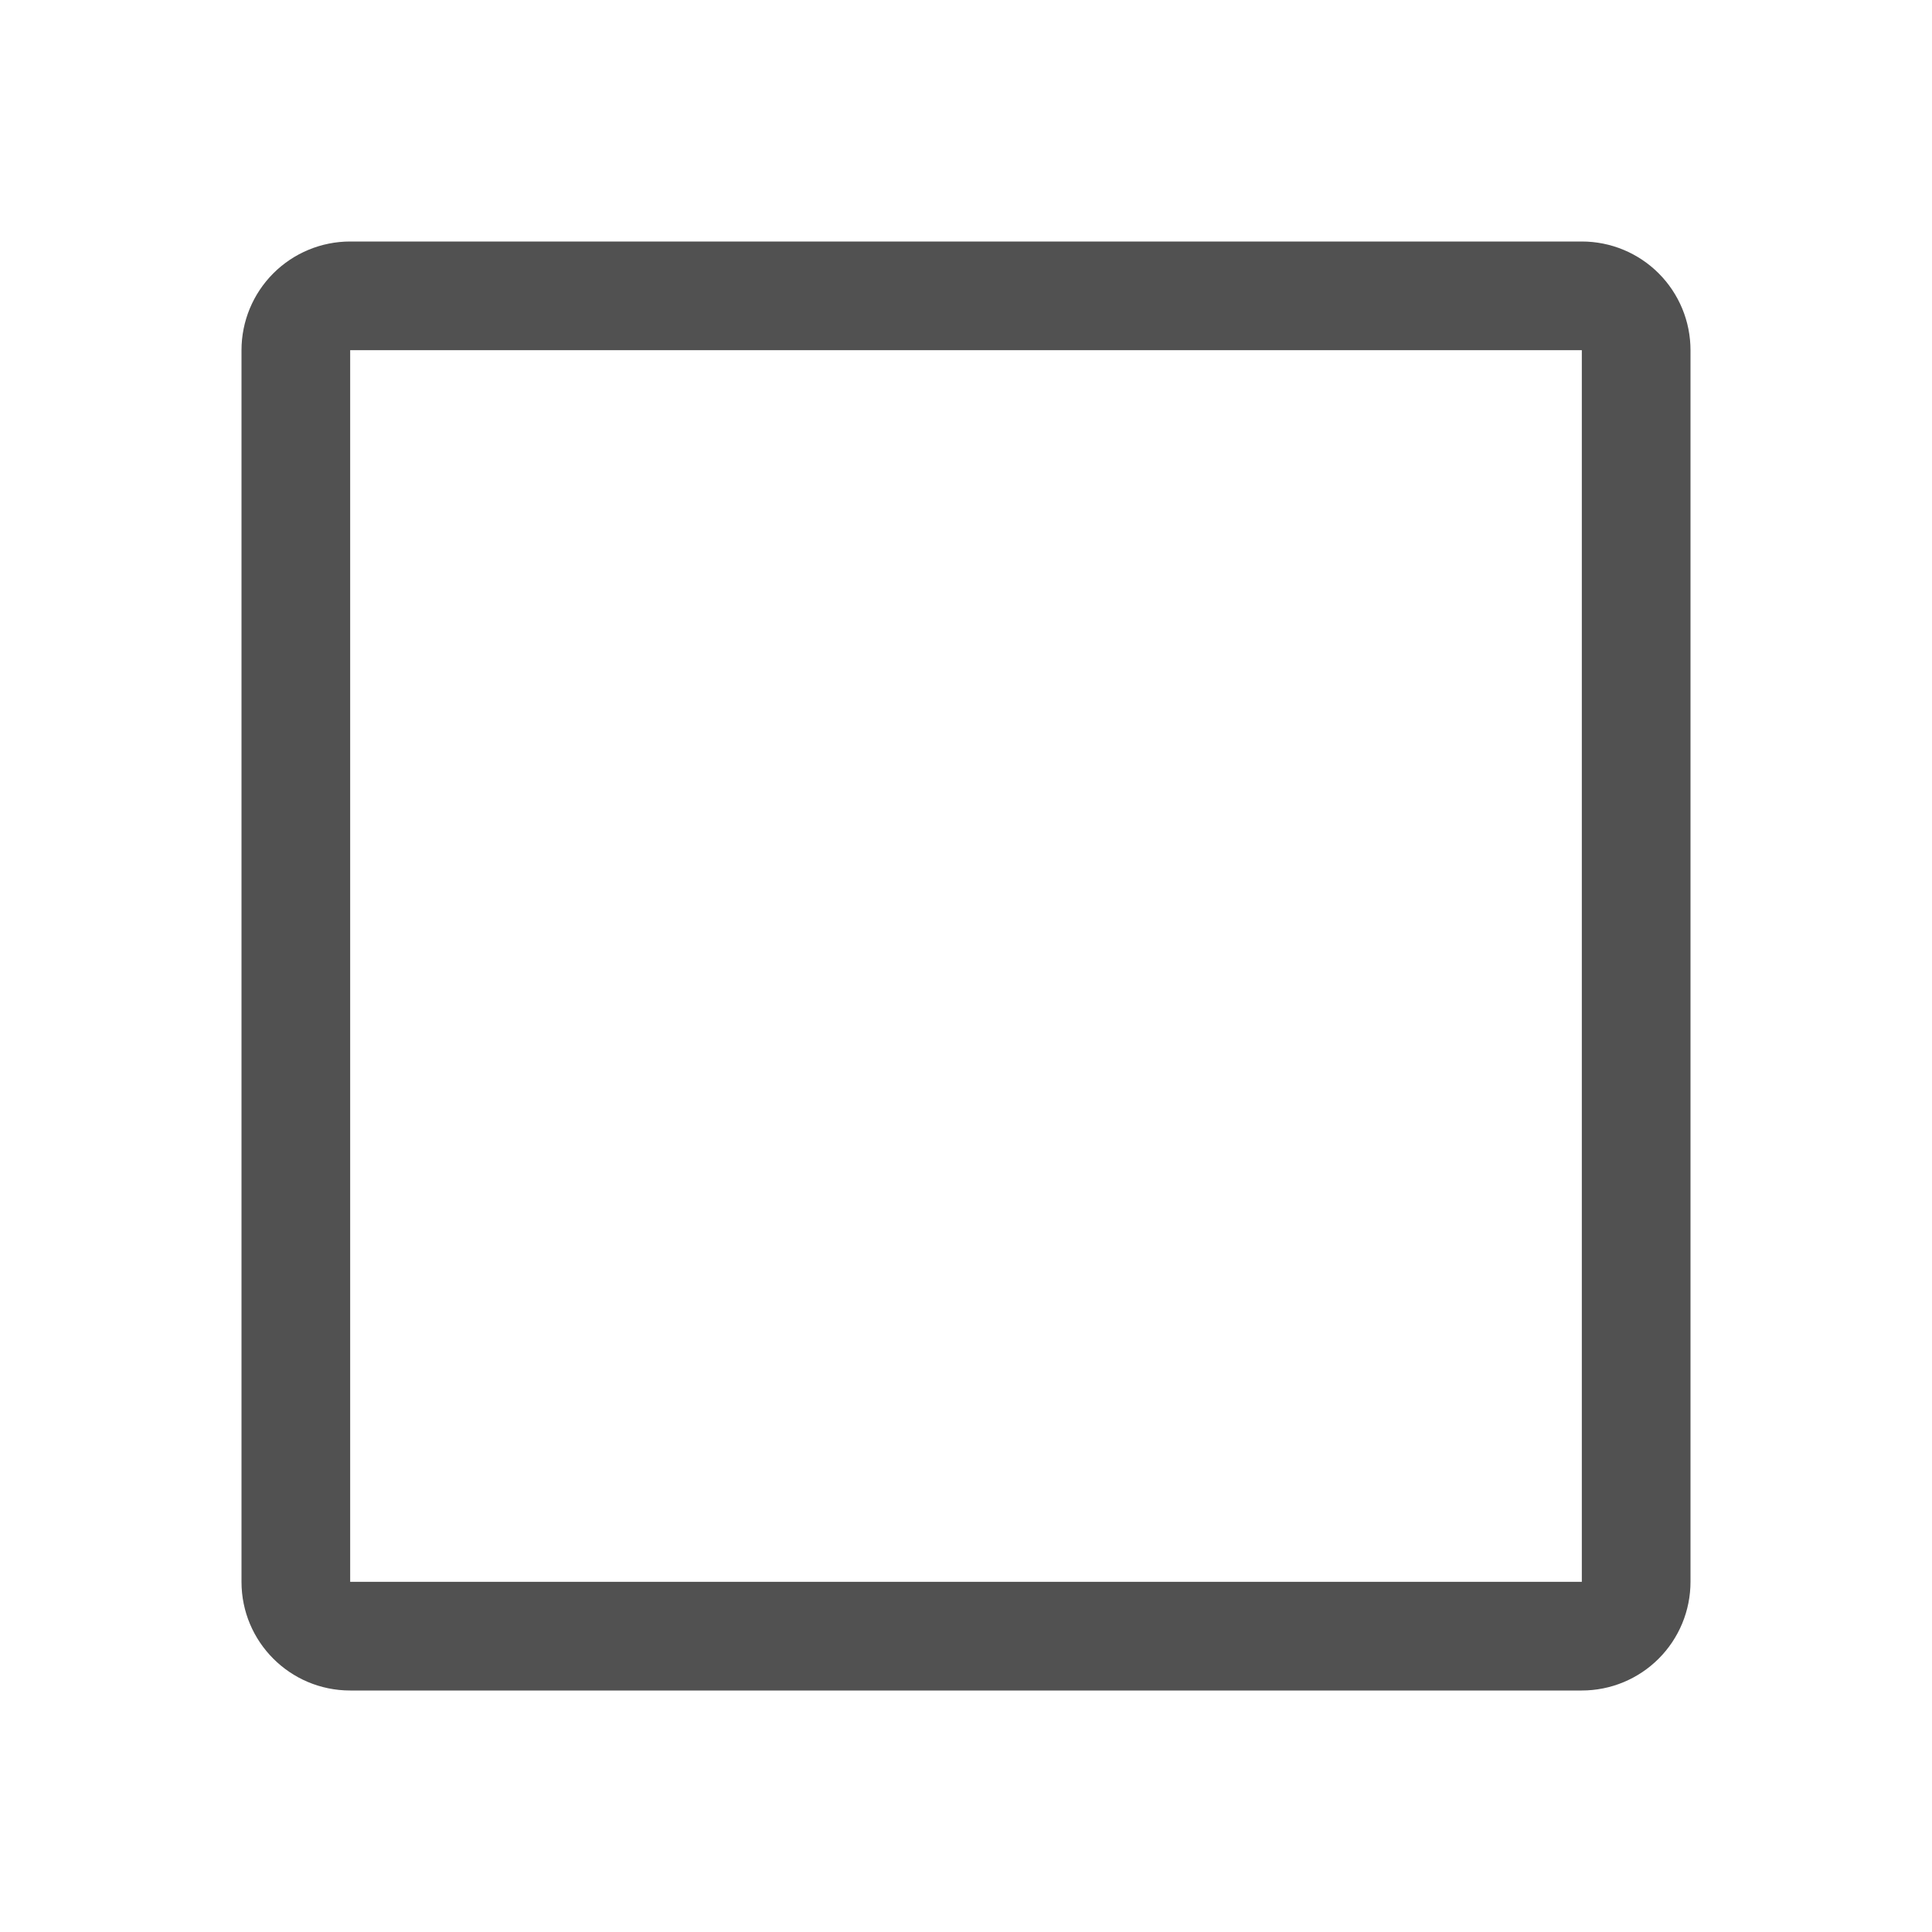 <svg width="200" height="200" viewBox="0 0 200 200" fill="none" xmlns="http://www.w3.org/2000/svg">
<path d="M163.75 36.25V163.75H36.25V36.25H163.75ZM36.25 25C33.266 25 30.405 26.185 28.295 28.295C26.185 30.405 25 33.266 25 36.25V163.75C25 169.967 30.033 175 36.25 175H163.75C165.227 175 166.69 174.709 168.055 174.144C169.42 173.578 170.66 172.75 171.705 171.705C172.75 170.66 173.578 169.42 174.144 168.055C174.709 166.69 175 165.227 175 163.75V36.25C175 34.773 174.709 33.31 174.144 31.945C173.578 30.58 172.75 29.34 171.705 28.295C170.66 27.25 169.42 26.422 168.055 25.856C166.69 25.291 165.227 25 163.75 25H36.25Z" fill="#515151"/>
</svg>
